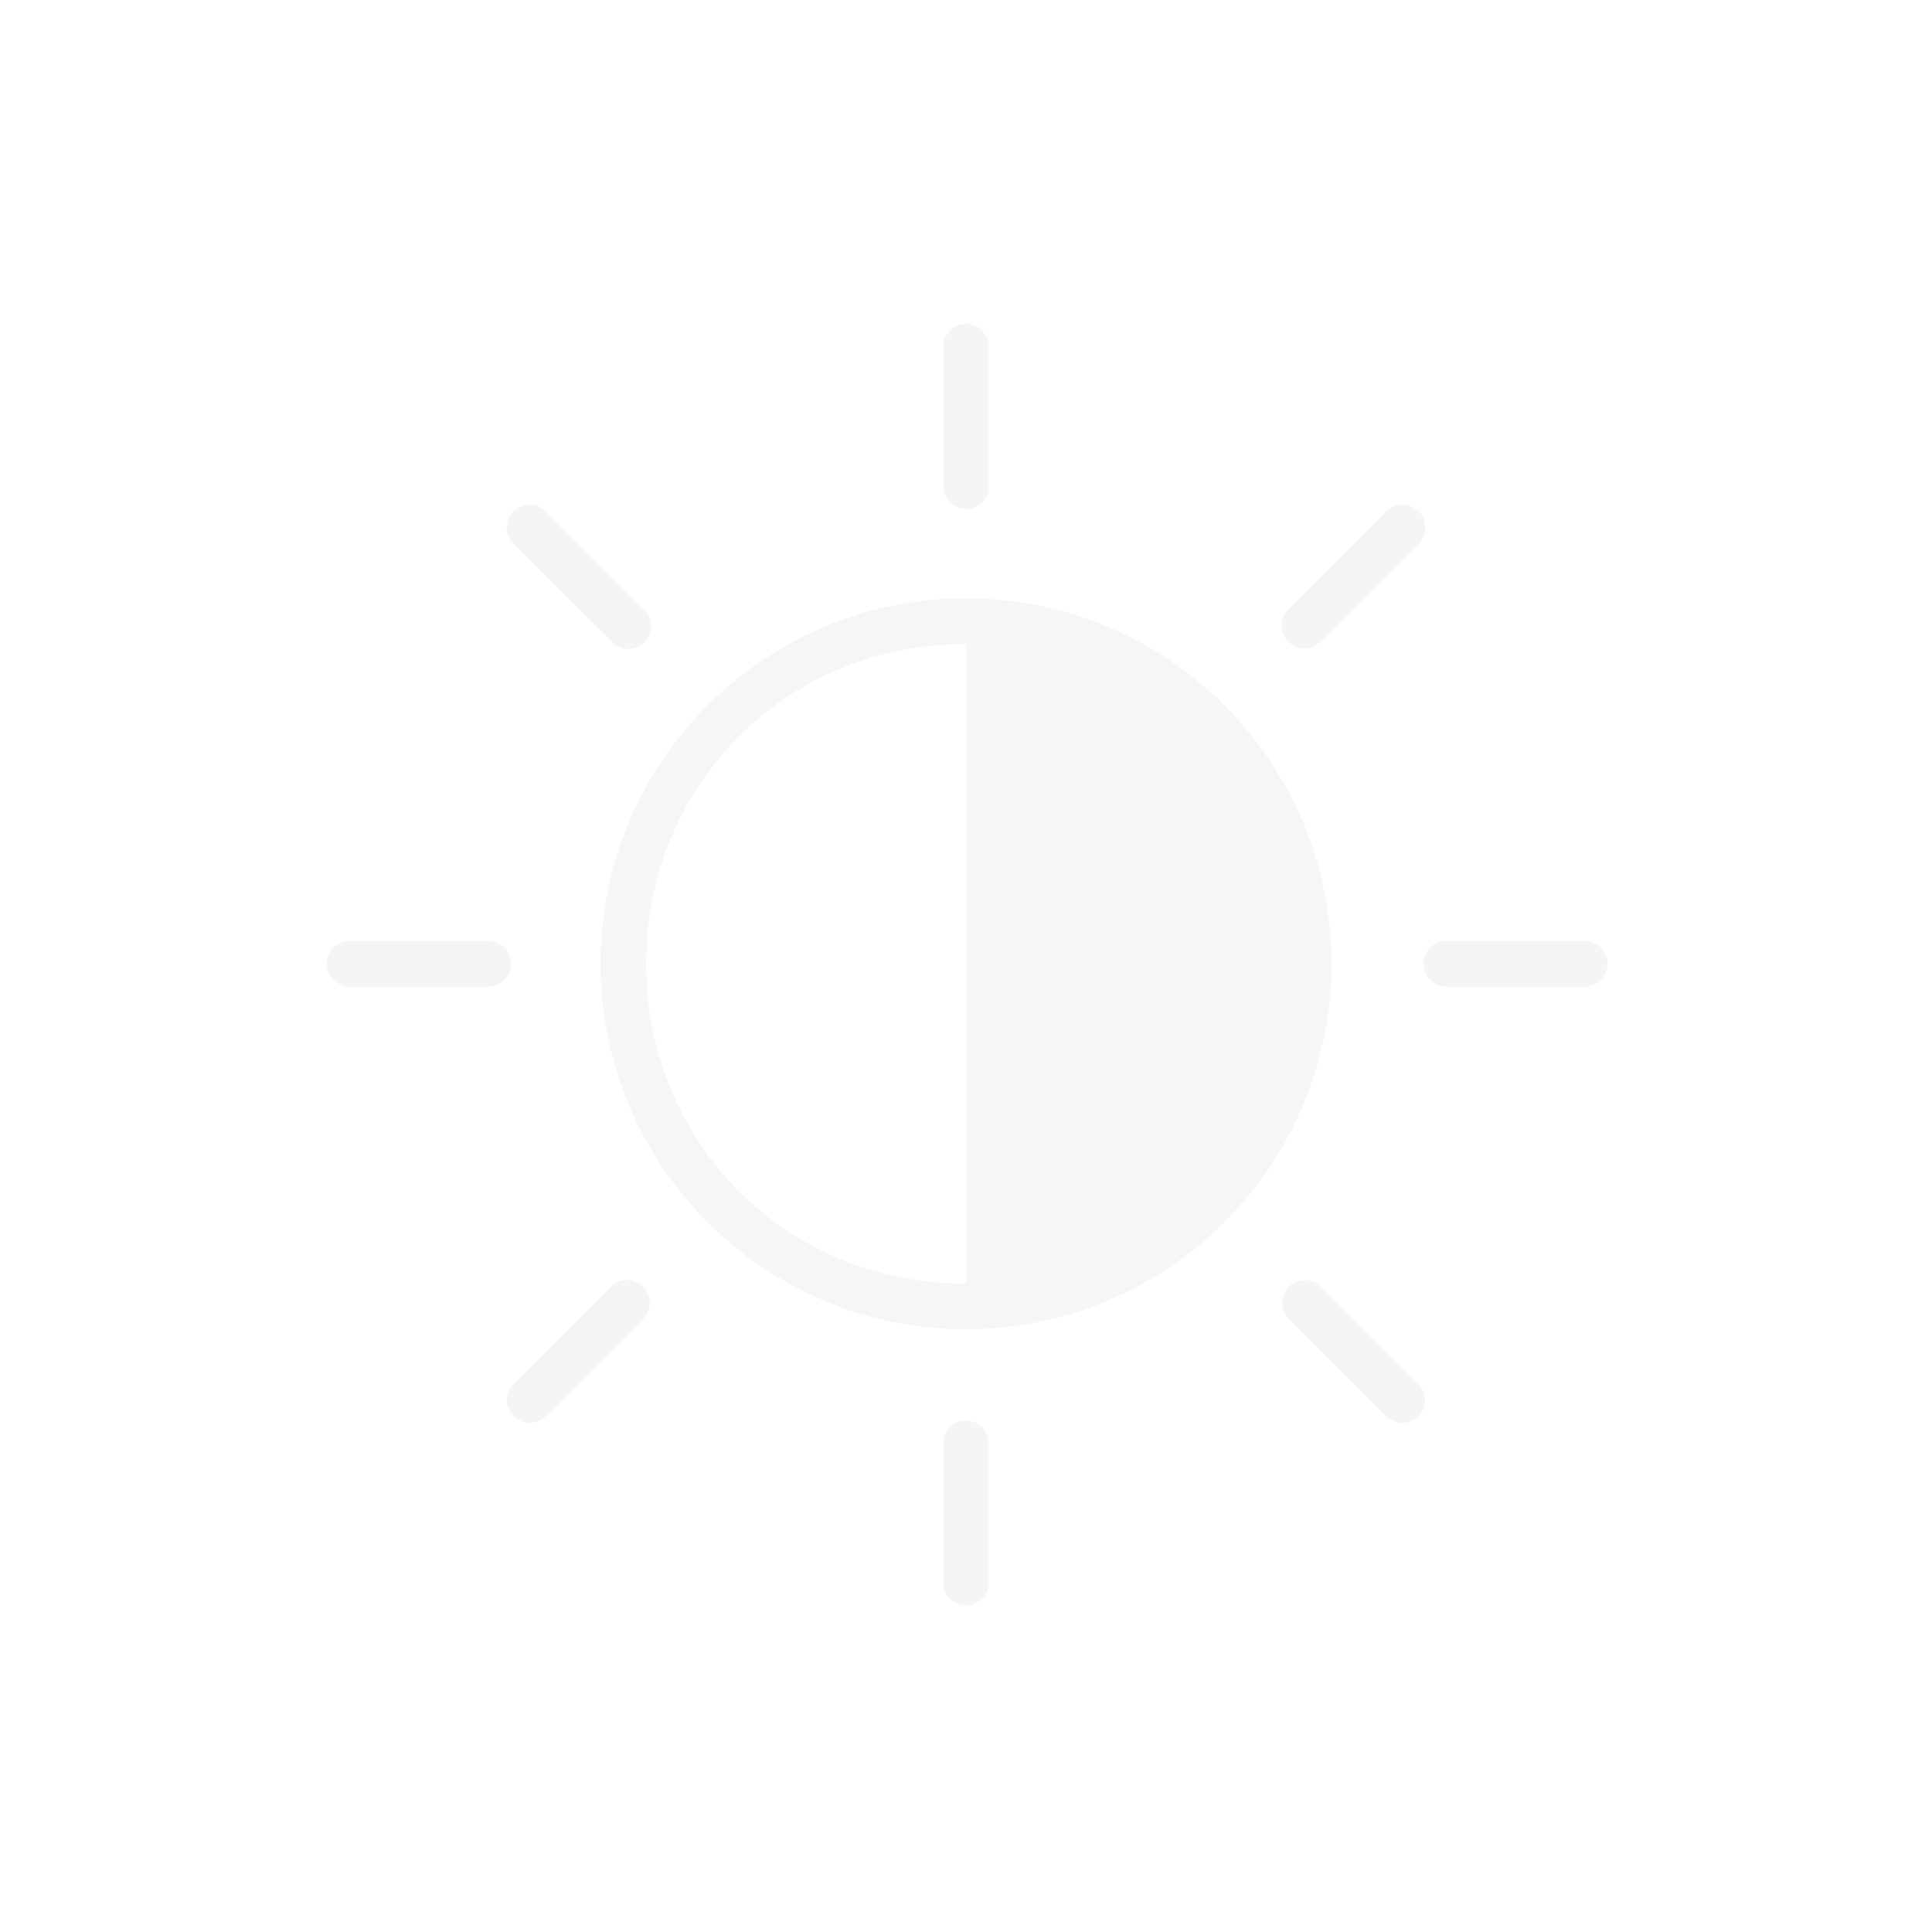 <svg width="24" height="24" version="1.1" xmlns="http://www.w3.org/2000/svg">
<defs>
<style id="current-color-scheme" type="text/css">.ColorScheme-Text { color:#dfdfdf; } .ColorScheme-Highlight { color:#4285f4; }</style>
</defs>
<g transform="translate(4 3.973)" fill="#dfdfdf">
<path d="m8 3.459c-2.508 0-4.54 2.034-4.54 4.54s2.032 4.54 4.54 4.54 4.54-2.034 4.54-4.54-2.032-4.54-4.54-4.54zm0 8.514c-2.27 0-3.973-1.782-3.973-3.973s1.703-3.973 3.973-3.973z" opacity=".3" stroke-width=".568"/>
<g opacity=".3" shape-rendering="auto">
<path d="m7.996 0.051a0.284 0.284 0 0 0-0.279 0.287v1.703a0.284 0.284 0 1 0 0.566 0v-1.703a0.284 0.284 0 0 0-0.287-0.287z" color="#000000" color-rendering="auto" dominant-baseline="auto" image-rendering="auto" solid-color="#000000" style="font-feature-settings:normal;font-variant-alternates:normal;font-variant-caps:normal;font-variant-ligatures:normal;font-variant-numeric:normal;font-variant-position:normal;isolation:auto;mix-blend-mode:normal;shape-padding:0;text-decoration-color:#000000;text-decoration-line:none;text-decoration-style:solid;text-indent:0;text-orientation:mixed;text-transform:none;white-space:normal"/>
<path d="m7.996 13.672a0.284 0.284 0 0 0-0.279 0.287v1.703a0.284 0.284 0 1 0 0.566 0v-1.703a0.284 0.284 0 0 0-0.287-0.287z" color="#000000" color-rendering="auto" dominant-baseline="auto" image-rendering="auto" solid-color="#000000" style="font-feature-settings:normal;font-variant-alternates:normal;font-variant-caps:normal;font-variant-ligatures:normal;font-variant-numeric:normal;font-variant-position:normal;isolation:auto;mix-blend-mode:normal;shape-padding:0;text-decoration-color:#000000;text-decoration-line:none;text-decoration-style:solid;text-indent:0;text-orientation:mixed;text-transform:none;white-space:normal"/>
<path d="m0.309 7.717a0.284 0.284 0 0 0 0.029 0.566h1.703a0.284 0.284 0 1 0 0-0.566h-1.703a0.284 0.284 0 0 0-0.029 0z" color="#000000" color-rendering="auto" dominant-baseline="auto" image-rendering="auto" solid-color="#000000" style="font-feature-settings:normal;font-variant-alternates:normal;font-variant-caps:normal;font-variant-ligatures:normal;font-variant-numeric:normal;font-variant-position:normal;isolation:auto;mix-blend-mode:normal;shape-padding:0;text-decoration-color:#000000;text-decoration-line:none;text-decoration-style:solid;text-indent:0;text-orientation:mixed;text-transform:none;white-space:normal"/>
<path d="m13.932 7.717a0.284 0.284 0 0 0 0.027 0.566h1.703a0.284 0.284 0 1 0 0-0.566h-1.703a0.284 0.284 0 0 0-0.027 0z" color="#000000" color-rendering="auto" dominant-baseline="auto" image-rendering="auto" solid-color="#000000" style="font-feature-settings:normal;font-variant-alternates:normal;font-variant-caps:normal;font-variant-ligatures:normal;font-variant-numeric:normal;font-variant-position:normal;isolation:auto;mix-blend-mode:normal;shape-padding:0;text-decoration-color:#000000;text-decoration-line:none;text-decoration-style:solid;text-indent:0;text-orientation:mixed;text-transform:none;white-space:normal"/>
<path d="m3.779 11.928a0.284 0.284 0 0 0-0.193 0.086l-1.205 1.203a0.284 0.284 0 1 0 0.402 0.402l1.203-1.203a0.284 0.284 0 0 0-0.207-0.488z" color="#000000" color-rendering="auto" dominant-baseline="auto" image-rendering="auto" solid-color="#000000" style="font-feature-settings:normal;font-variant-alternates:normal;font-variant-caps:normal;font-variant-ligatures:normal;font-variant-numeric:normal;font-variant-position:normal;isolation:auto;mix-blend-mode:normal;shape-padding:0;text-decoration-color:#000000;text-decoration-line:none;text-decoration-style:solid;text-indent:0;text-orientation:mixed;text-transform:none;white-space:normal"/>
<path d="m13.412 2.295a0.284 0.284 0 0 0-0.195 0.086l-1.203 1.205a0.284 0.284 0 1 0 0.402 0.4l1.203-1.203a0.284 0.284 0 0 0-0.207-0.488z" color="#000000" color-rendering="auto" dominant-baseline="auto" image-rendering="auto" solid-color="#000000" style="font-feature-settings:normal;font-variant-alternates:normal;font-variant-caps:normal;font-variant-ligatures:normal;font-variant-numeric:normal;font-variant-position:normal;isolation:auto;mix-blend-mode:normal;shape-padding:0;text-decoration-color:#000000;text-decoration-line:none;text-decoration-style:solid;text-indent:0;text-orientation:mixed;text-transform:none;white-space:normal"/>
<path d="m12.211 11.928a0.284 0.284 0 0 0-0.197 0.488l1.203 1.203a0.284 0.284 0 1 0 0.402-0.402l-1.203-1.203a0.284 0.284 0 0 0-0.205-0.086z" color="#000000" color-rendering="auto" dominant-baseline="auto" image-rendering="auto" solid-color="#000000" style="font-feature-settings:normal;font-variant-alternates:normal;font-variant-caps:normal;font-variant-ligatures:normal;font-variant-numeric:normal;font-variant-position:normal;isolation:auto;mix-blend-mode:normal;shape-padding:0;text-decoration-color:#000000;text-decoration-line:none;text-decoration-style:solid;text-indent:0;text-orientation:mixed;text-transform:none;white-space:normal"/>
<path d="m2.578 2.295a0.284 0.284 0 0 0-0.197 0.488l1.205 1.203a0.284 0.284 0 1 0 0.4-0.4l-1.203-1.205a0.284 0.284 0 0 0-0.205-0.086z" color="#000000" color-rendering="auto" dominant-baseline="auto" image-rendering="auto" solid-color="#000000" style="font-feature-settings:normal;font-variant-alternates:normal;font-variant-caps:normal;font-variant-ligatures:normal;font-variant-numeric:normal;font-variant-position:normal;isolation:auto;mix-blend-mode:normal;shape-padding:0;text-decoration-color:#000000;text-decoration-line:none;text-decoration-style:solid;text-indent:0;text-orientation:mixed;text-transform:none;white-space:normal"/>
</g>
</g>
</svg>
